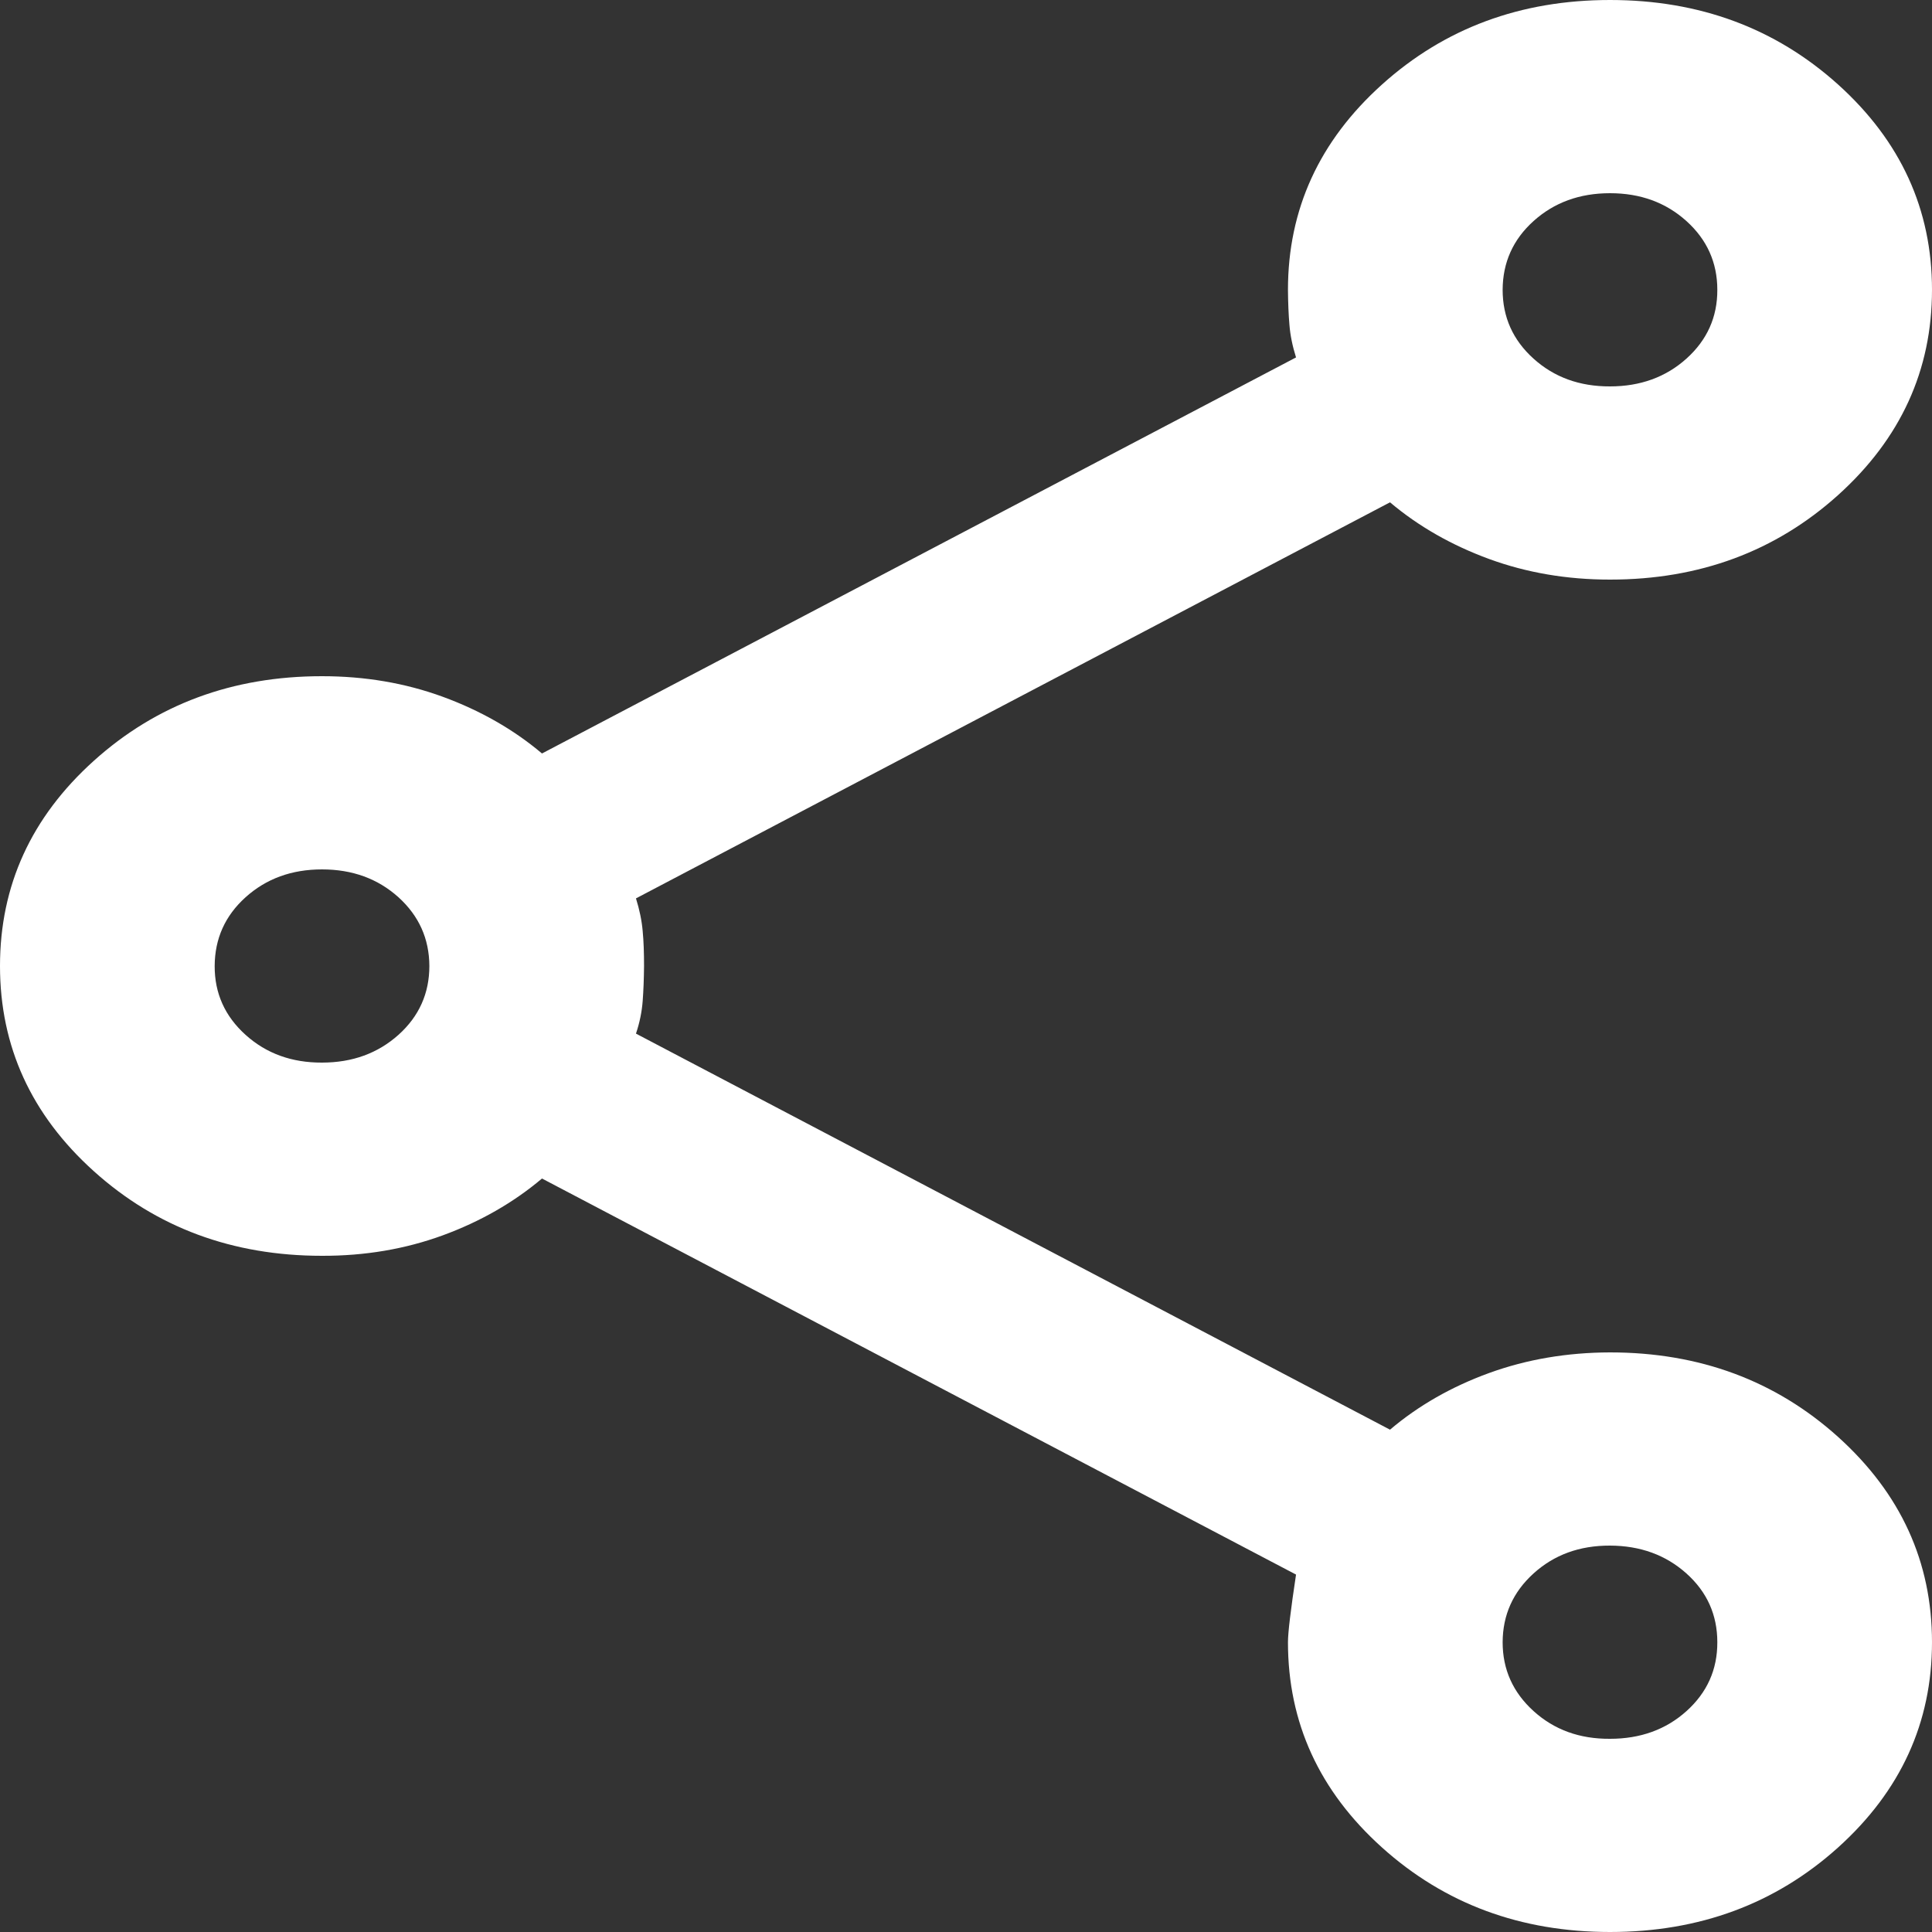 <svg width="17" height="17" viewBox="0 0 17 17" fill="none" xmlns="http://www.w3.org/2000/svg">
<rect x="0" y="0" width="17" height="17" fill="#333333" stroke="none"/>
<path d="M14.167 17C13.38 17 12.711 16.752 12.16 16.256C11.609 15.76 11.333 15.158 11.333 14.45C11.333 14.365 11.357 14.167 11.404 13.855L4.769 10.37C4.518 10.582 4.226 10.749 3.896 10.87C3.565 10.991 3.211 11.051 2.833 11.05C2.046 11.05 1.377 10.802 0.826 10.306C0.275 9.81 0 9.208 0 8.5C0 7.792 0.275 7.19 0.826 6.694C1.377 6.198 2.046 5.95 2.833 5.95C3.211 5.95 3.565 6.01 3.896 6.131C4.226 6.252 4.518 6.418 4.769 6.63L11.404 3.145C11.373 3.046 11.353 2.95 11.346 2.859C11.338 2.767 11.334 2.664 11.333 2.55C11.333 1.842 11.609 1.24 12.16 0.744C12.711 0.248 13.38 0 14.167 0C14.954 0 15.623 0.248 16.174 0.744C16.724 1.24 17 1.842 17 2.55C17 3.258 16.724 3.86 16.174 4.356C15.623 4.852 14.954 5.1 14.167 5.1C13.789 5.1 13.435 5.04 13.104 4.919C12.774 4.798 12.482 4.632 12.231 4.42L5.596 7.905C5.627 8.004 5.647 8.1 5.655 8.192C5.664 8.285 5.667 8.387 5.667 8.5C5.666 8.613 5.662 8.716 5.655 8.809C5.648 8.901 5.629 8.997 5.596 9.095L12.231 12.58C12.482 12.367 12.774 12.201 13.104 12.081C13.435 11.961 13.789 11.901 14.167 11.9C14.954 11.9 15.623 12.148 16.174 12.644C16.724 13.14 17 13.742 17 14.45C17 15.158 16.724 15.76 16.174 16.256C15.623 16.752 14.954 17 14.167 17ZM14.167 15.3C14.434 15.3 14.659 15.219 14.84 15.056C15.021 14.893 15.112 14.691 15.111 14.45C15.111 14.209 15.02 14.007 14.839 13.845C14.658 13.683 14.434 13.601 14.167 13.6C13.899 13.599 13.675 13.681 13.494 13.845C13.313 14.009 13.223 14.211 13.222 14.45C13.222 14.689 13.312 14.891 13.494 15.056C13.676 15.221 13.9 15.302 14.167 15.3ZM2.833 9.35C3.101 9.35 3.325 9.268 3.507 9.105C3.688 8.942 3.778 8.74 3.778 8.5C3.777 8.26 3.686 8.058 3.506 7.895C3.325 7.732 3.101 7.65 2.833 7.65C2.566 7.65 2.342 7.732 2.161 7.895C1.98 8.058 1.89 8.26 1.889 8.5C1.888 8.74 1.979 8.942 2.161 9.106C2.343 9.27 2.567 9.351 2.833 9.35ZM14.167 3.4C14.434 3.4 14.659 3.318 14.84 3.155C15.021 2.992 15.112 2.79 15.111 2.55C15.111 2.31 15.02 2.108 14.839 1.945C14.658 1.782 14.434 1.7 14.167 1.7C13.899 1.7 13.675 1.782 13.494 1.945C13.313 2.108 13.223 2.31 13.222 2.55C13.222 2.79 13.312 2.992 13.494 3.156C13.676 3.32 13.9 3.401 14.167 3.4Z" fill="white"/>
</svg>
